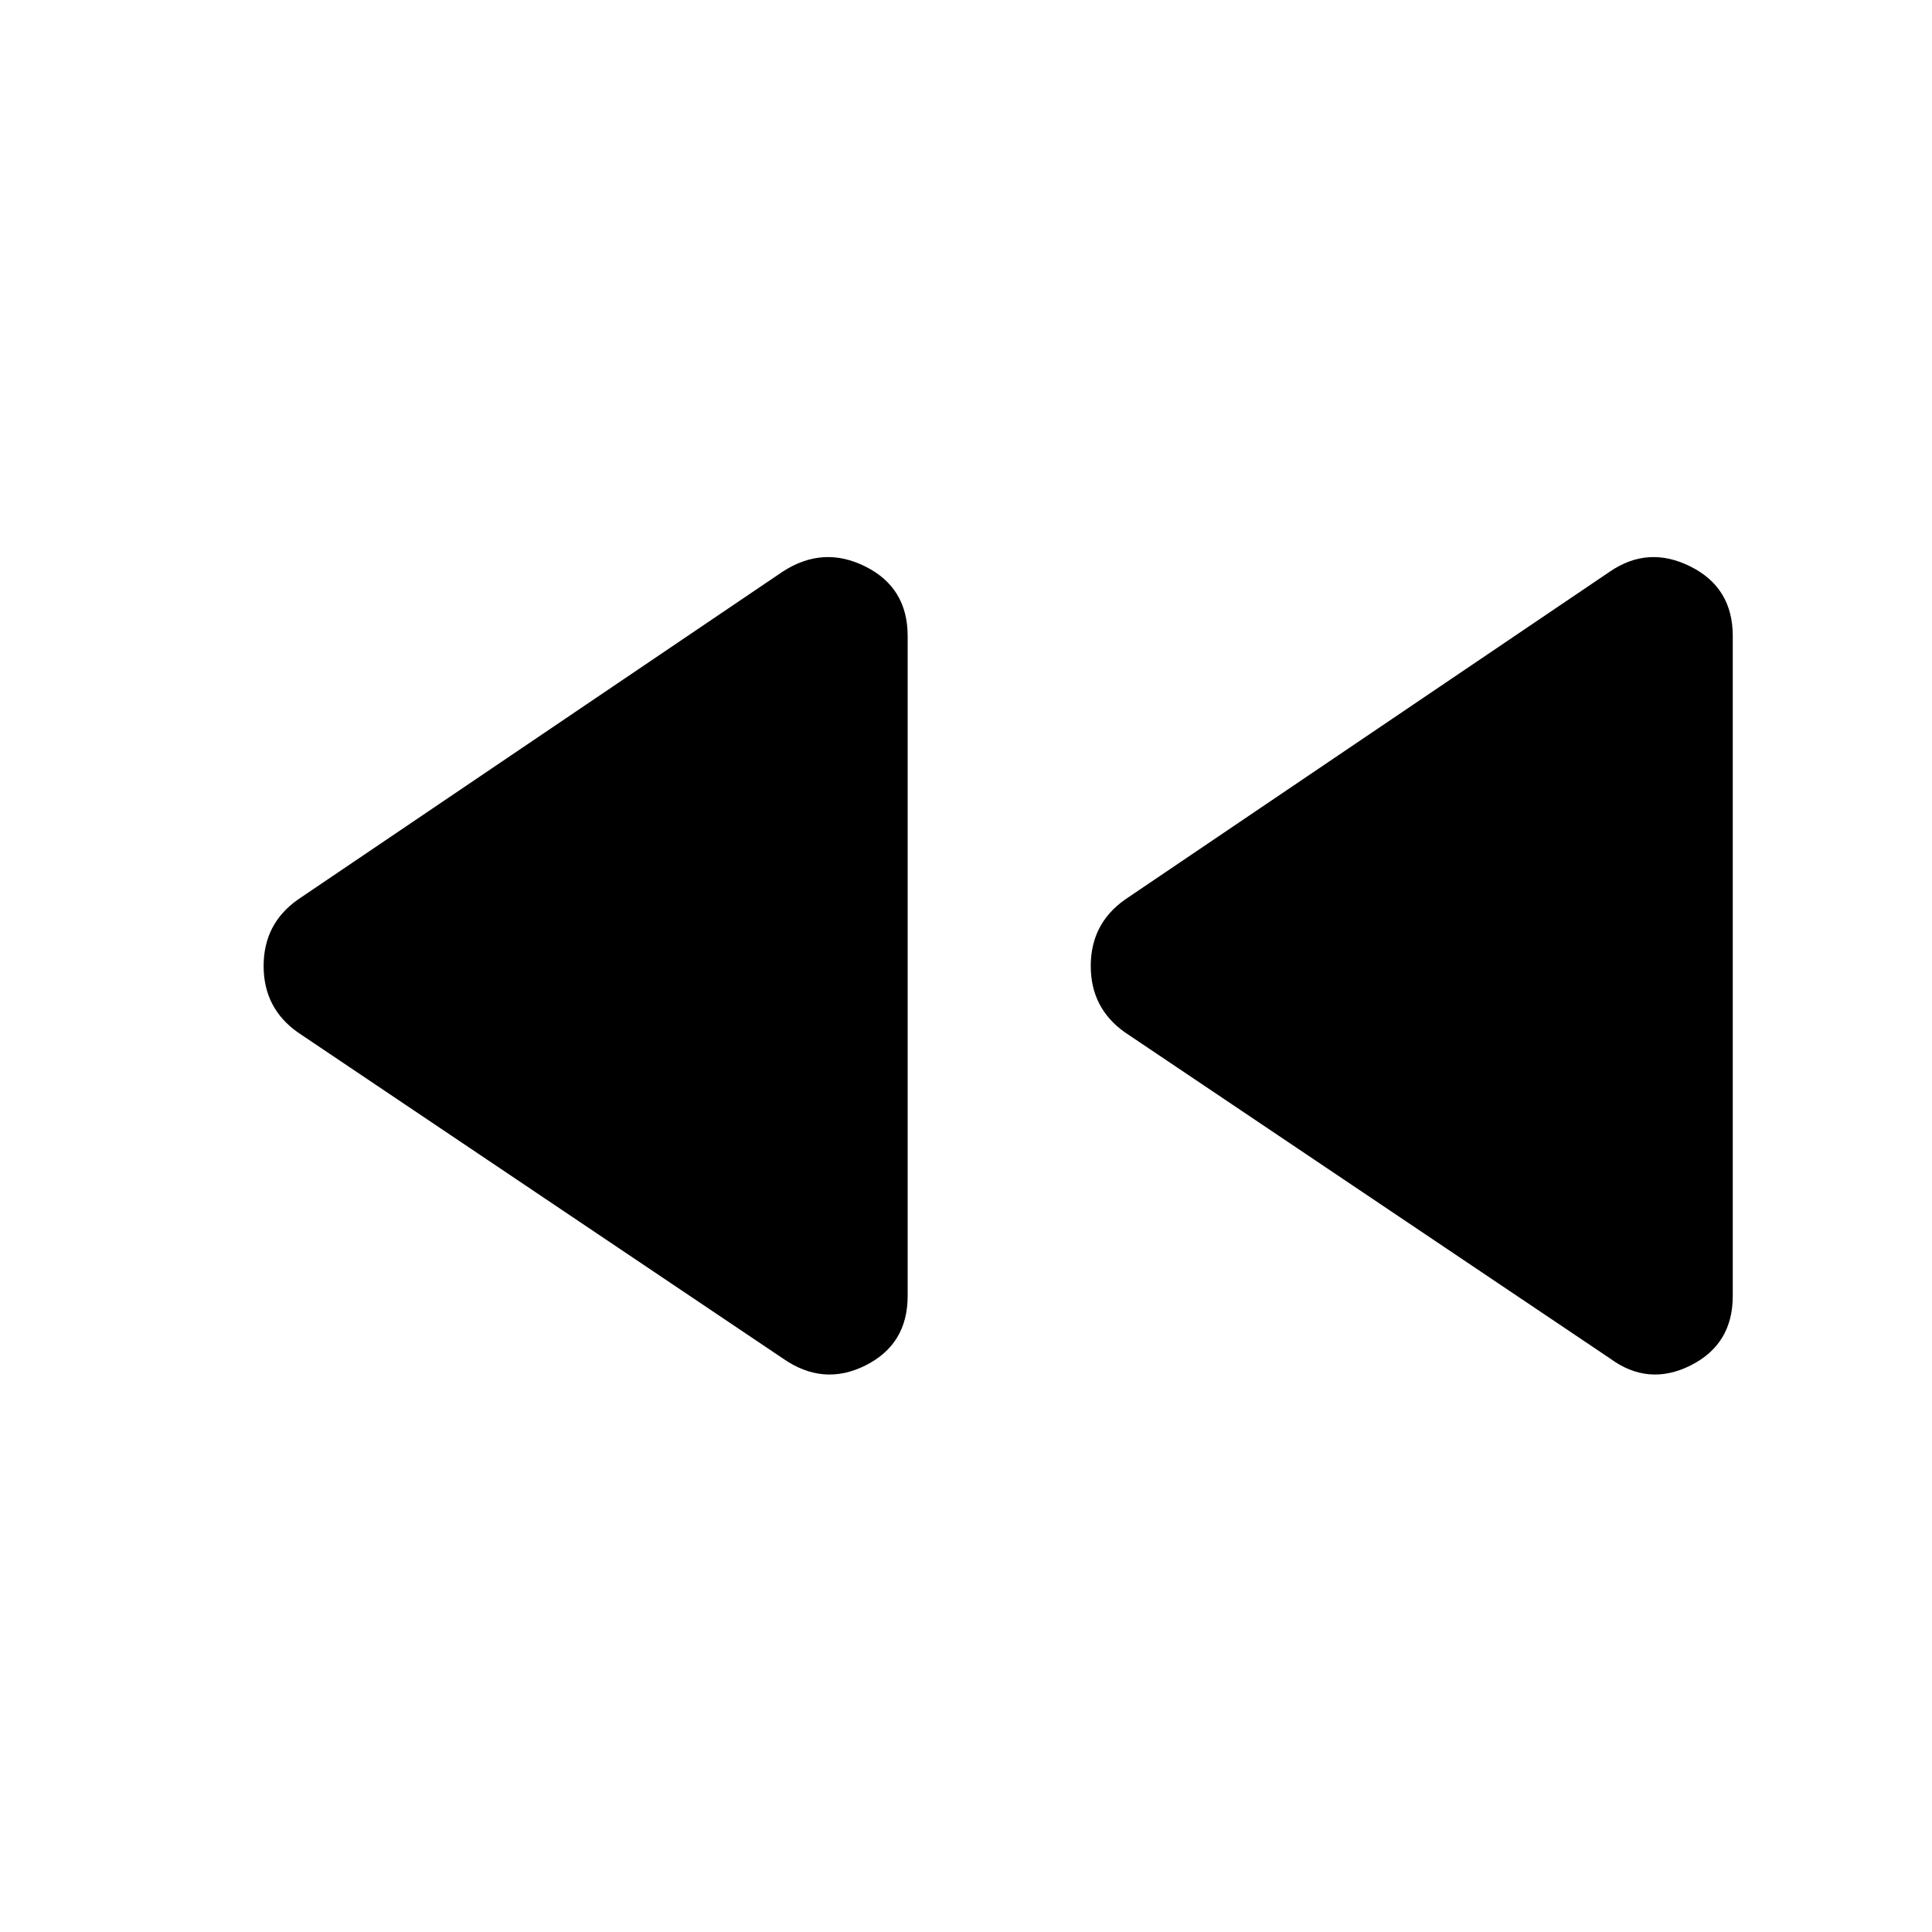 <svg xmlns="http://www.w3.org/2000/svg" height="40" width="40"><path d="M33.333 28.125 23.292 21.375Q22.583 20.875 22.583 20Q22.583 19.125 23.292 18.625L33.333 11.833Q34.125 11.292 35 11.729Q35.875 12.167 35.875 13.167V26.833Q35.875 27.833 35 28.271Q34.125 28.708 33.333 28.125ZM16.208 28.125 6.167 21.375Q5.458 20.875 5.458 20Q5.458 19.125 6.167 18.625L16.208 11.833Q17.042 11.292 17.917 11.729Q18.792 12.167 18.792 13.167V26.833Q18.792 27.833 17.917 28.271Q17.042 28.708 16.208 28.125Z"/></svg>
